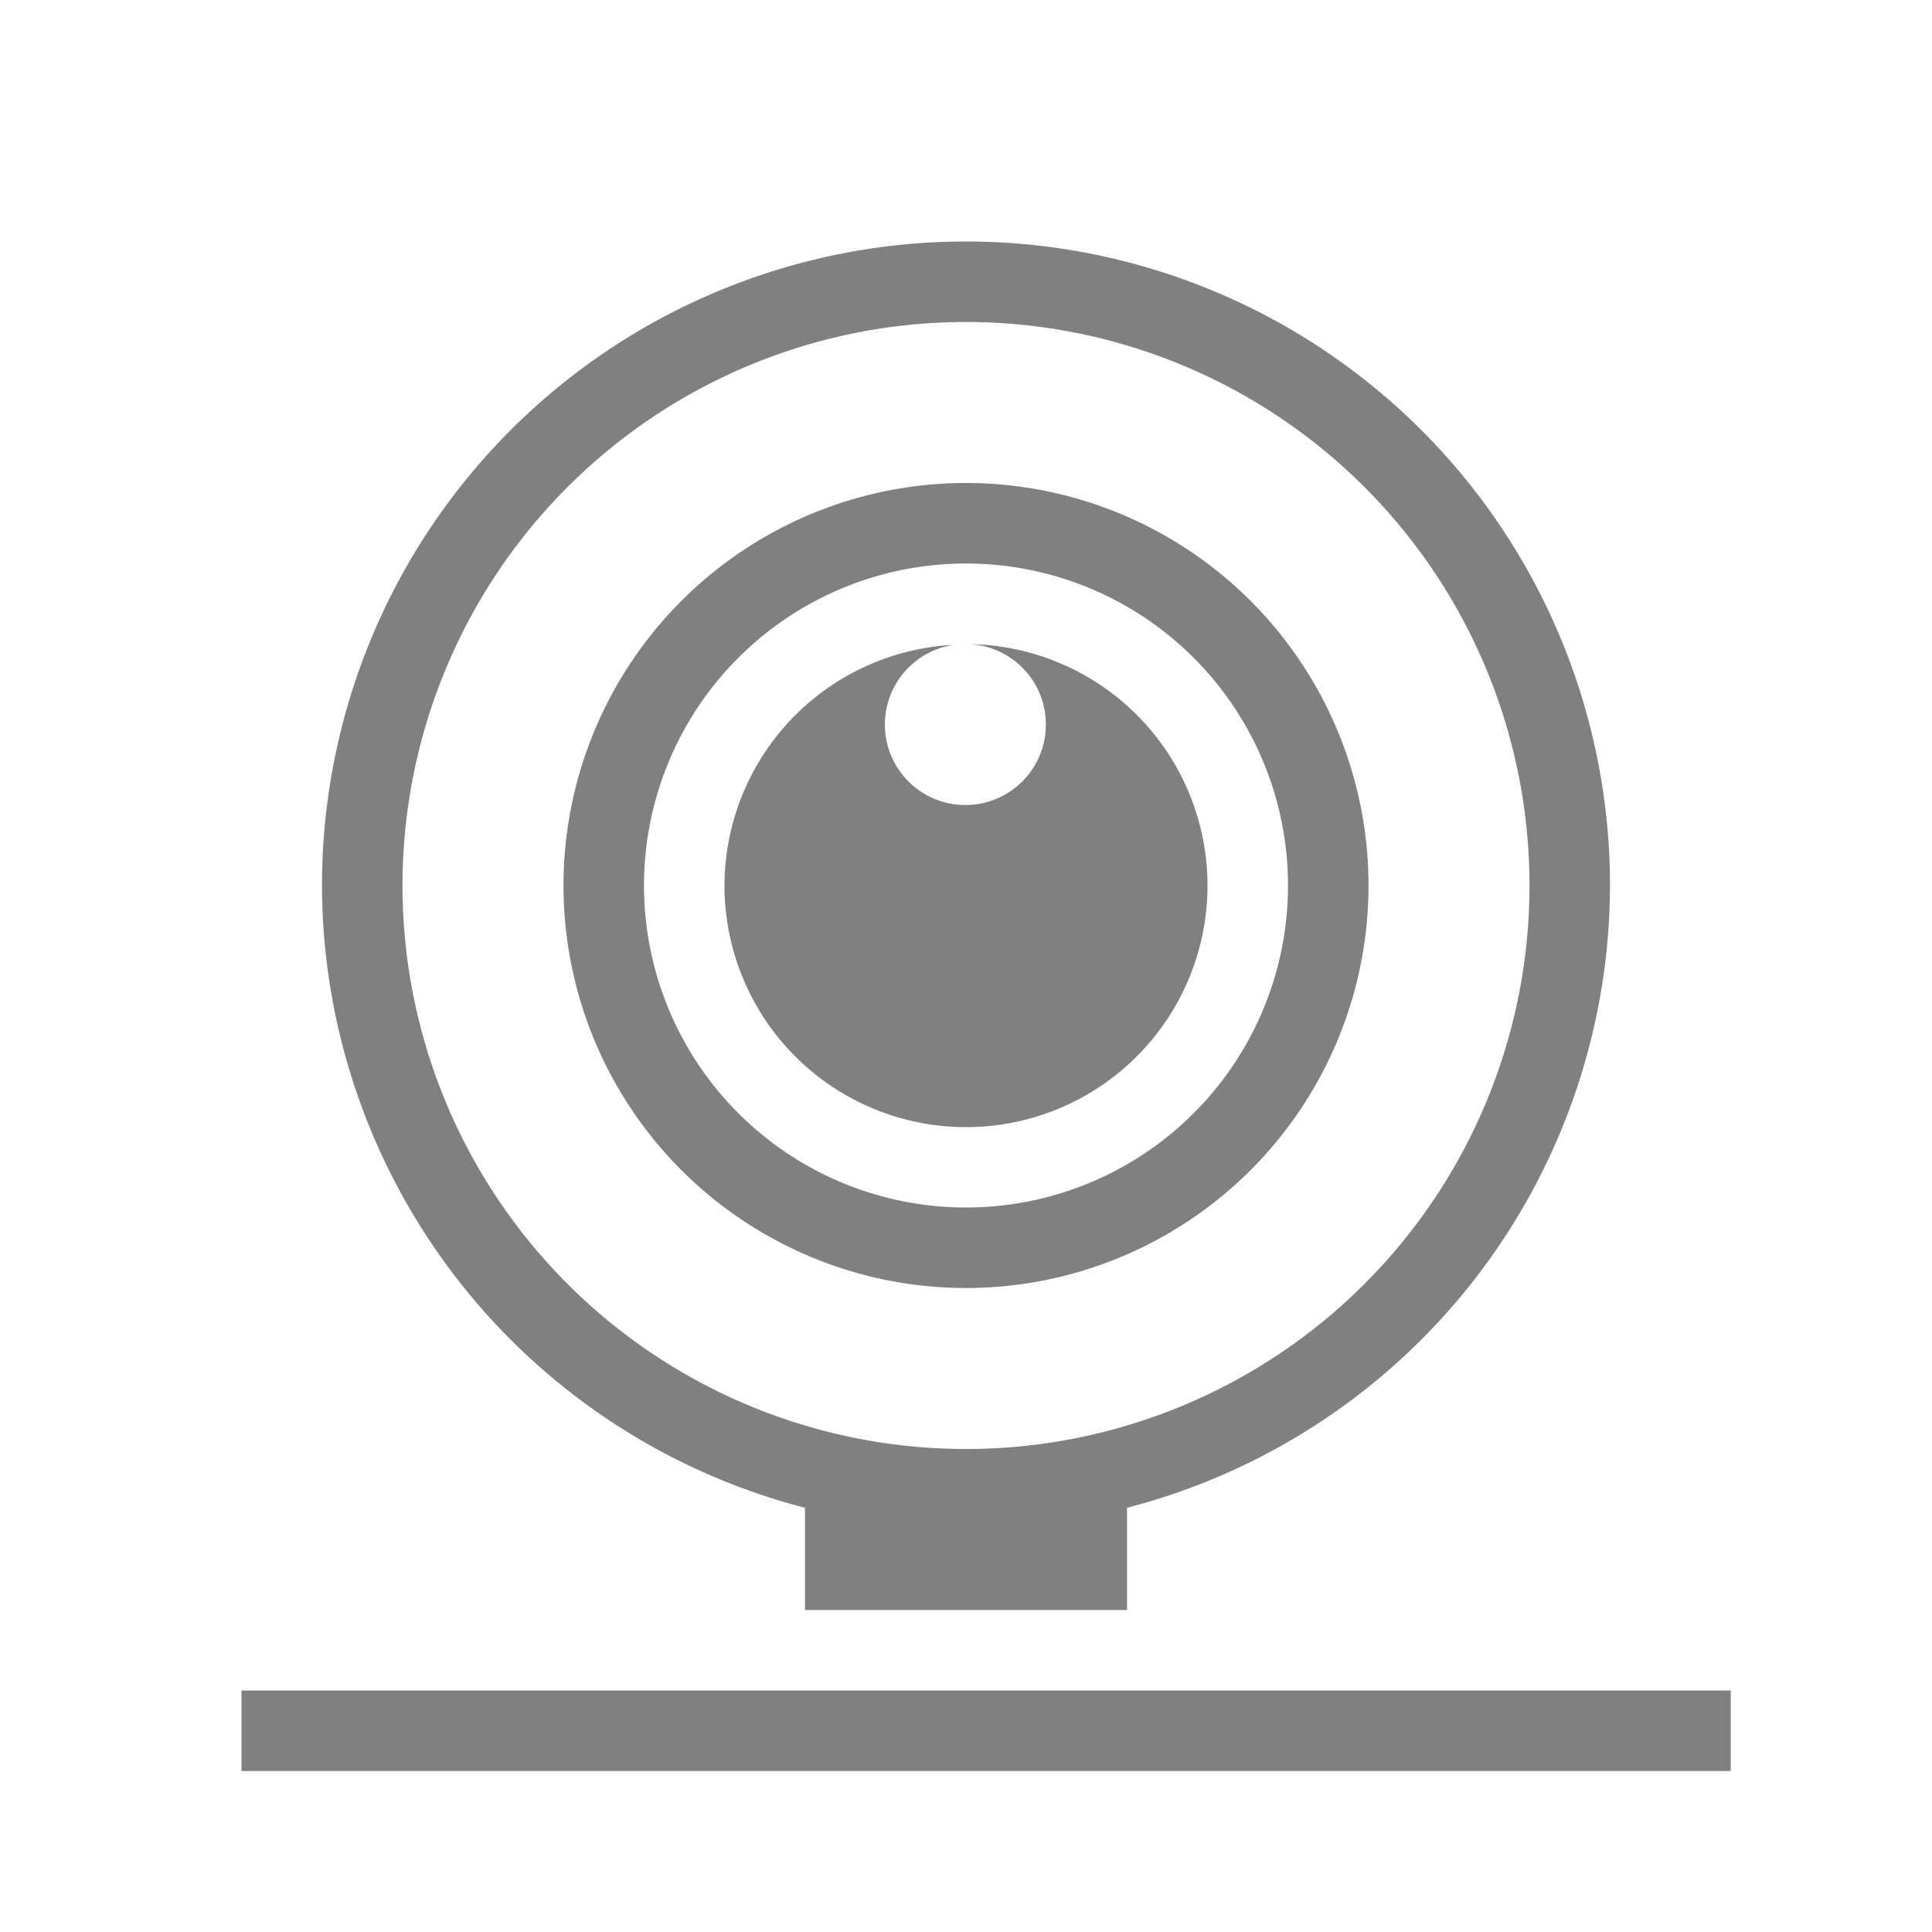 <svg height="24" width="24" xmlns="http://www.w3.org/2000/svg"><path style="opacity:1;fill:gray;stroke:none;stroke-width:2;stroke-linejoin:round" d="M12 3a8 8 0 0 0-8 8 8 8 0 0 0 6 7.73V20h4v-1.27A8 8 0 0 0 20 11a8 8 0 0 0-8-8zm0 1a7 7 0 0 1 7 7 7 7 0 0 1-7 7 7 7 0 0 1-7-7 7 7 0 0 1 7-7z"/><path style="fill:gray;fill-opacity:1;stroke-width:.5;stroke-linecap:square" d="M12 6a5 5 0 1 0 0 10 5 5 0 0 0 0-10zm0 1a4 4 0 1 1 0 8 4 4 0 0 1 0-8zm.049 1.002a1 1 0 1 1-.195.008A3 3 0 0 0 9 11a3 3 0 1 0 3.049-2.998zM3 21v1h18.5v-1z"/></svg>